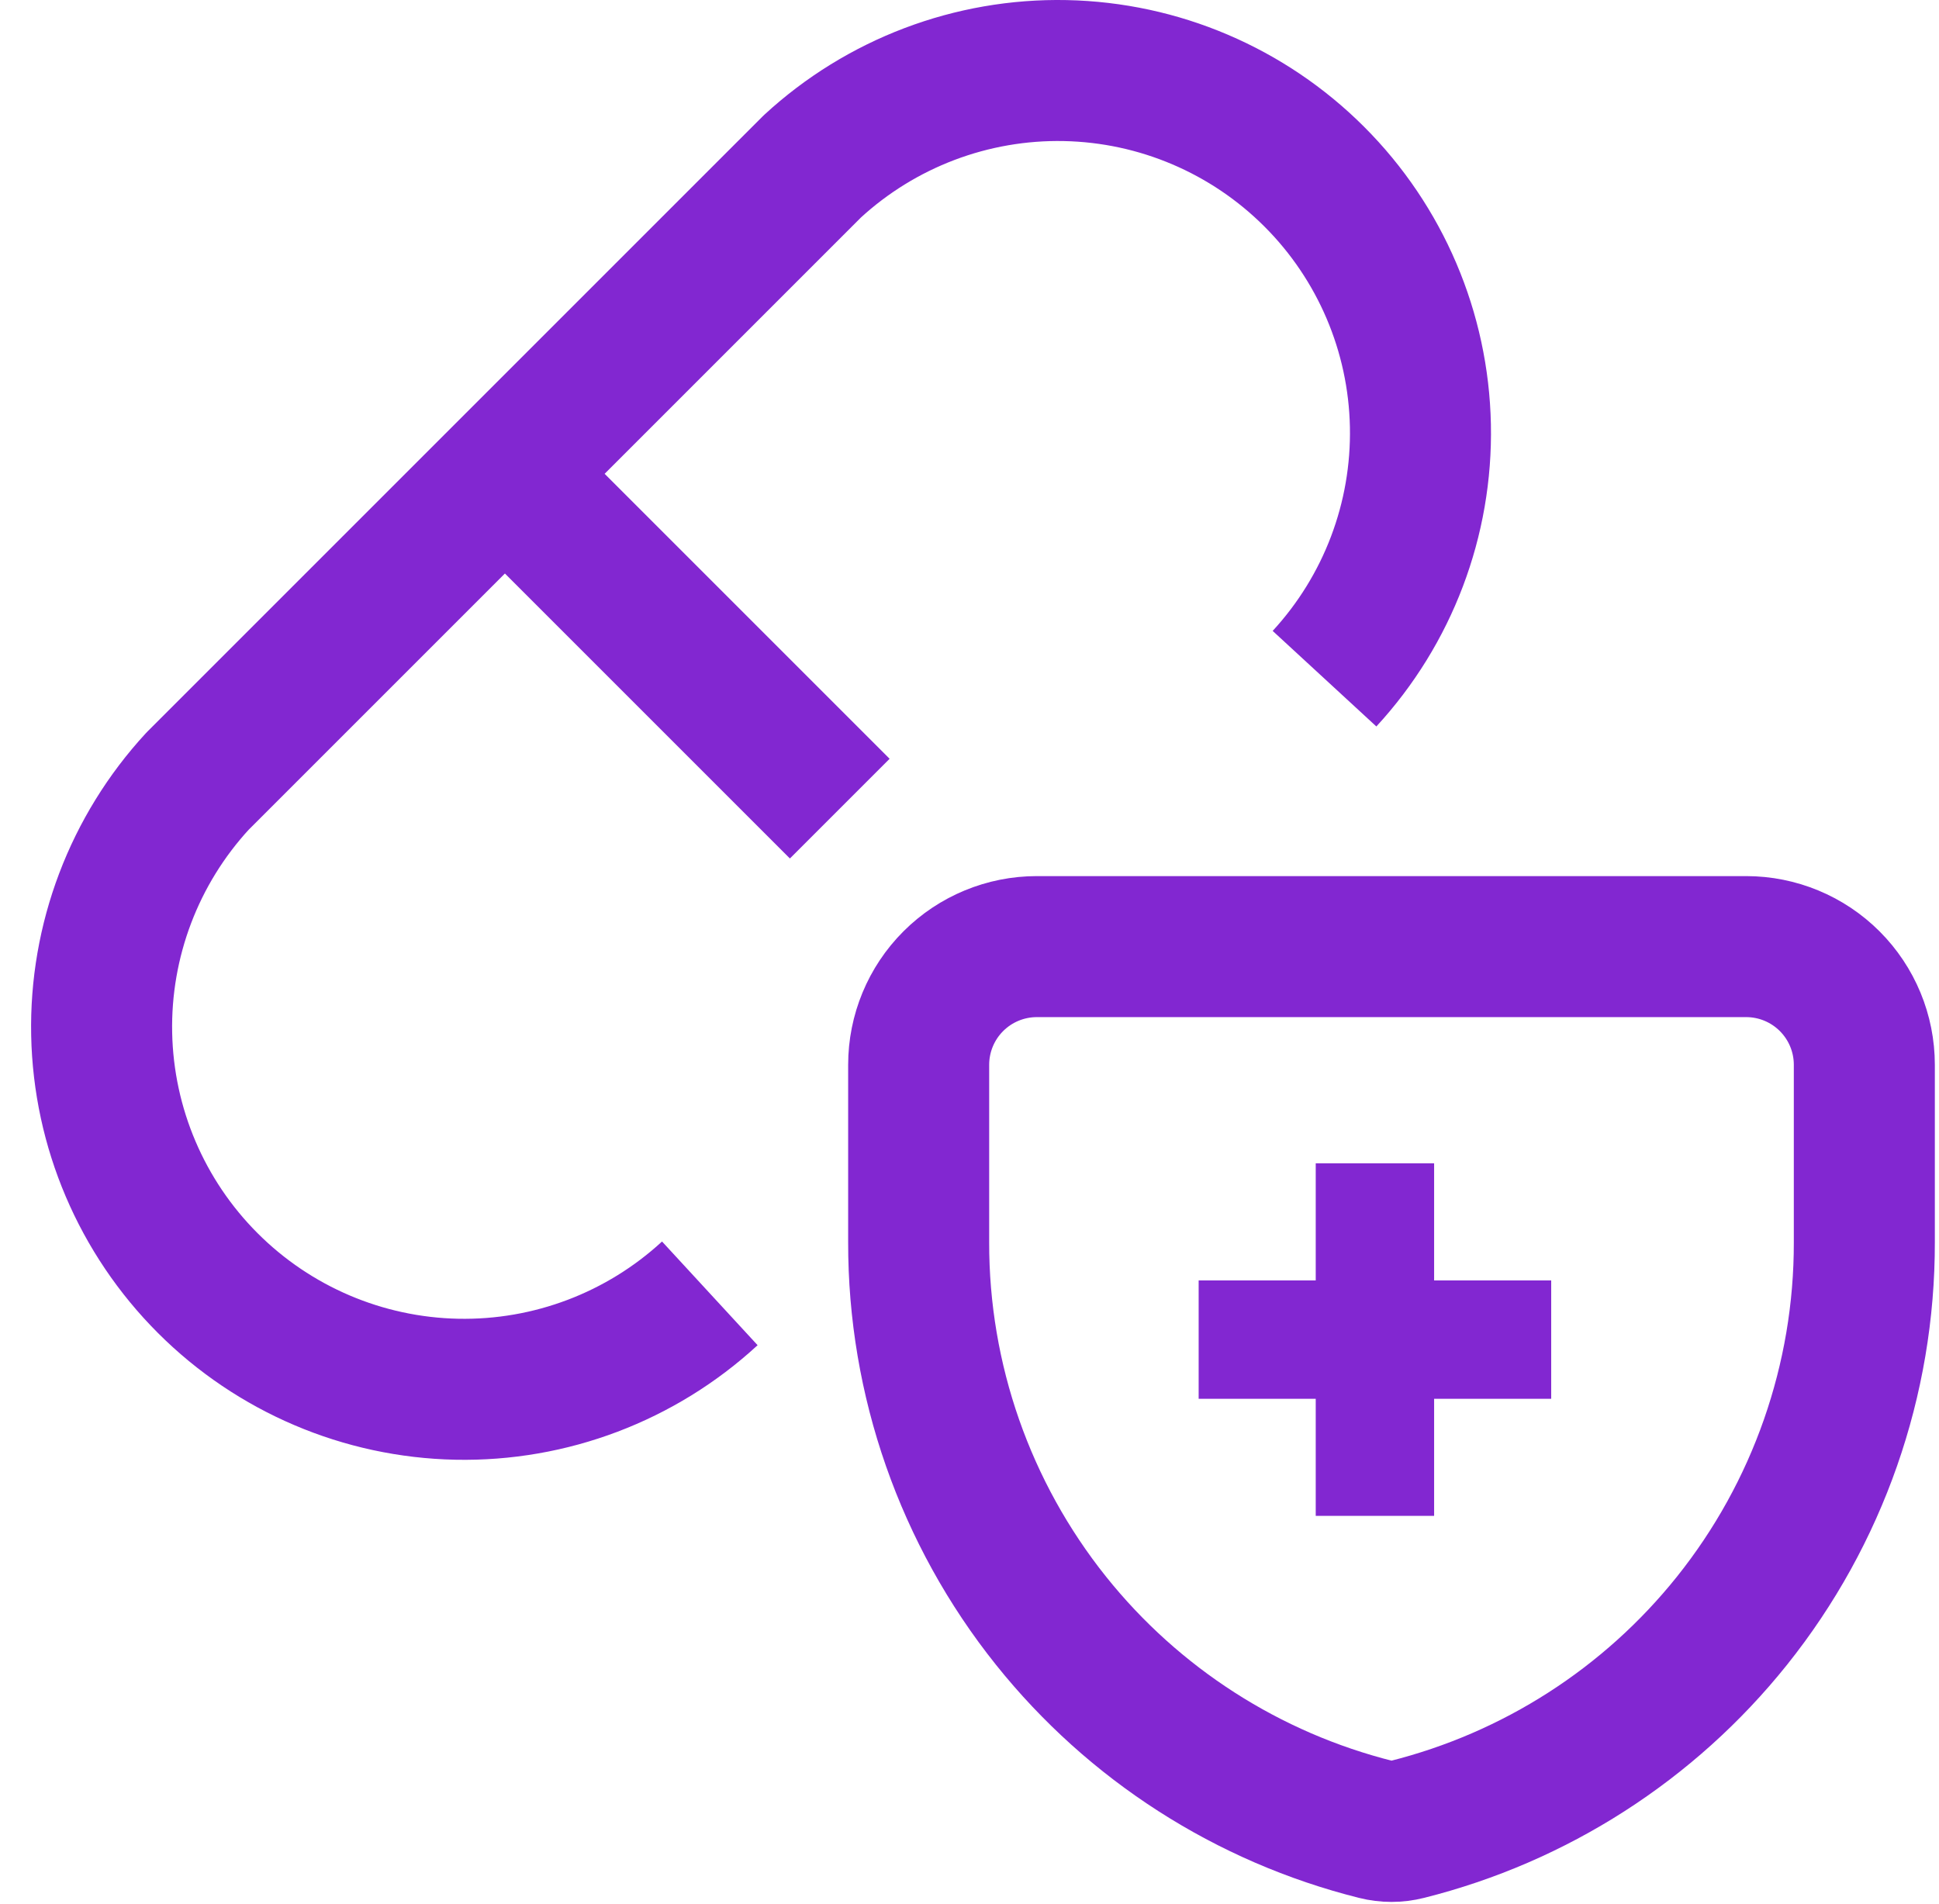 <svg width="55" height="54" viewBox="0 0 55 54" fill="none" xmlns="http://www.w3.org/2000/svg">
<path d="M20.134 36.688C18.182 38.487 15.61 39.462 12.956 39.408C10.302 39.354 7.771 38.275 5.894 36.398C4.017 34.521 2.938 31.99 2.884 29.336C2.83 26.682 3.805 24.11 5.604 22.158L23.04 4.722C24.992 2.923 27.564 1.948 30.219 2.002C32.873 2.056 35.403 3.135 37.28 5.012C39.158 6.889 40.236 9.419 40.29 12.073C40.344 14.728 39.369 17.3 37.57 19.252M14.32 13.438L23.82 22.938M52.882 35.235C52.89 39.139 51.565 42.928 49.126 45.977C46.78 48.909 43.539 50.987 39.904 51.897C39.619 51.969 39.321 51.969 39.036 51.897C35.401 50.987 32.16 48.909 29.814 45.977C27.376 42.928 26.05 39.139 26.058 35.235V30.205C26.058 29.316 26.411 28.463 27.04 27.834C27.669 27.205 28.522 26.852 29.411 26.852H49.529C50.419 26.852 51.271 27.205 51.9 27.834C52.529 28.463 52.882 29.316 52.882 30.205V35.235Z" stroke="#8227D1" stroke-width="4" stroke-linejoin="round"/>
<path d="M37.821 42V42.5H38.321H39.679H40.179V42V39.179H43H43.5V38.679V37.321V36.821H43H40.179V34V33.5H39.679H38.321H37.821V34V36.821H35H34.5V37.321V38.679V39.179H35H37.821V42Z" fill="#8227D1" stroke="#8227D1"/>
</svg>
